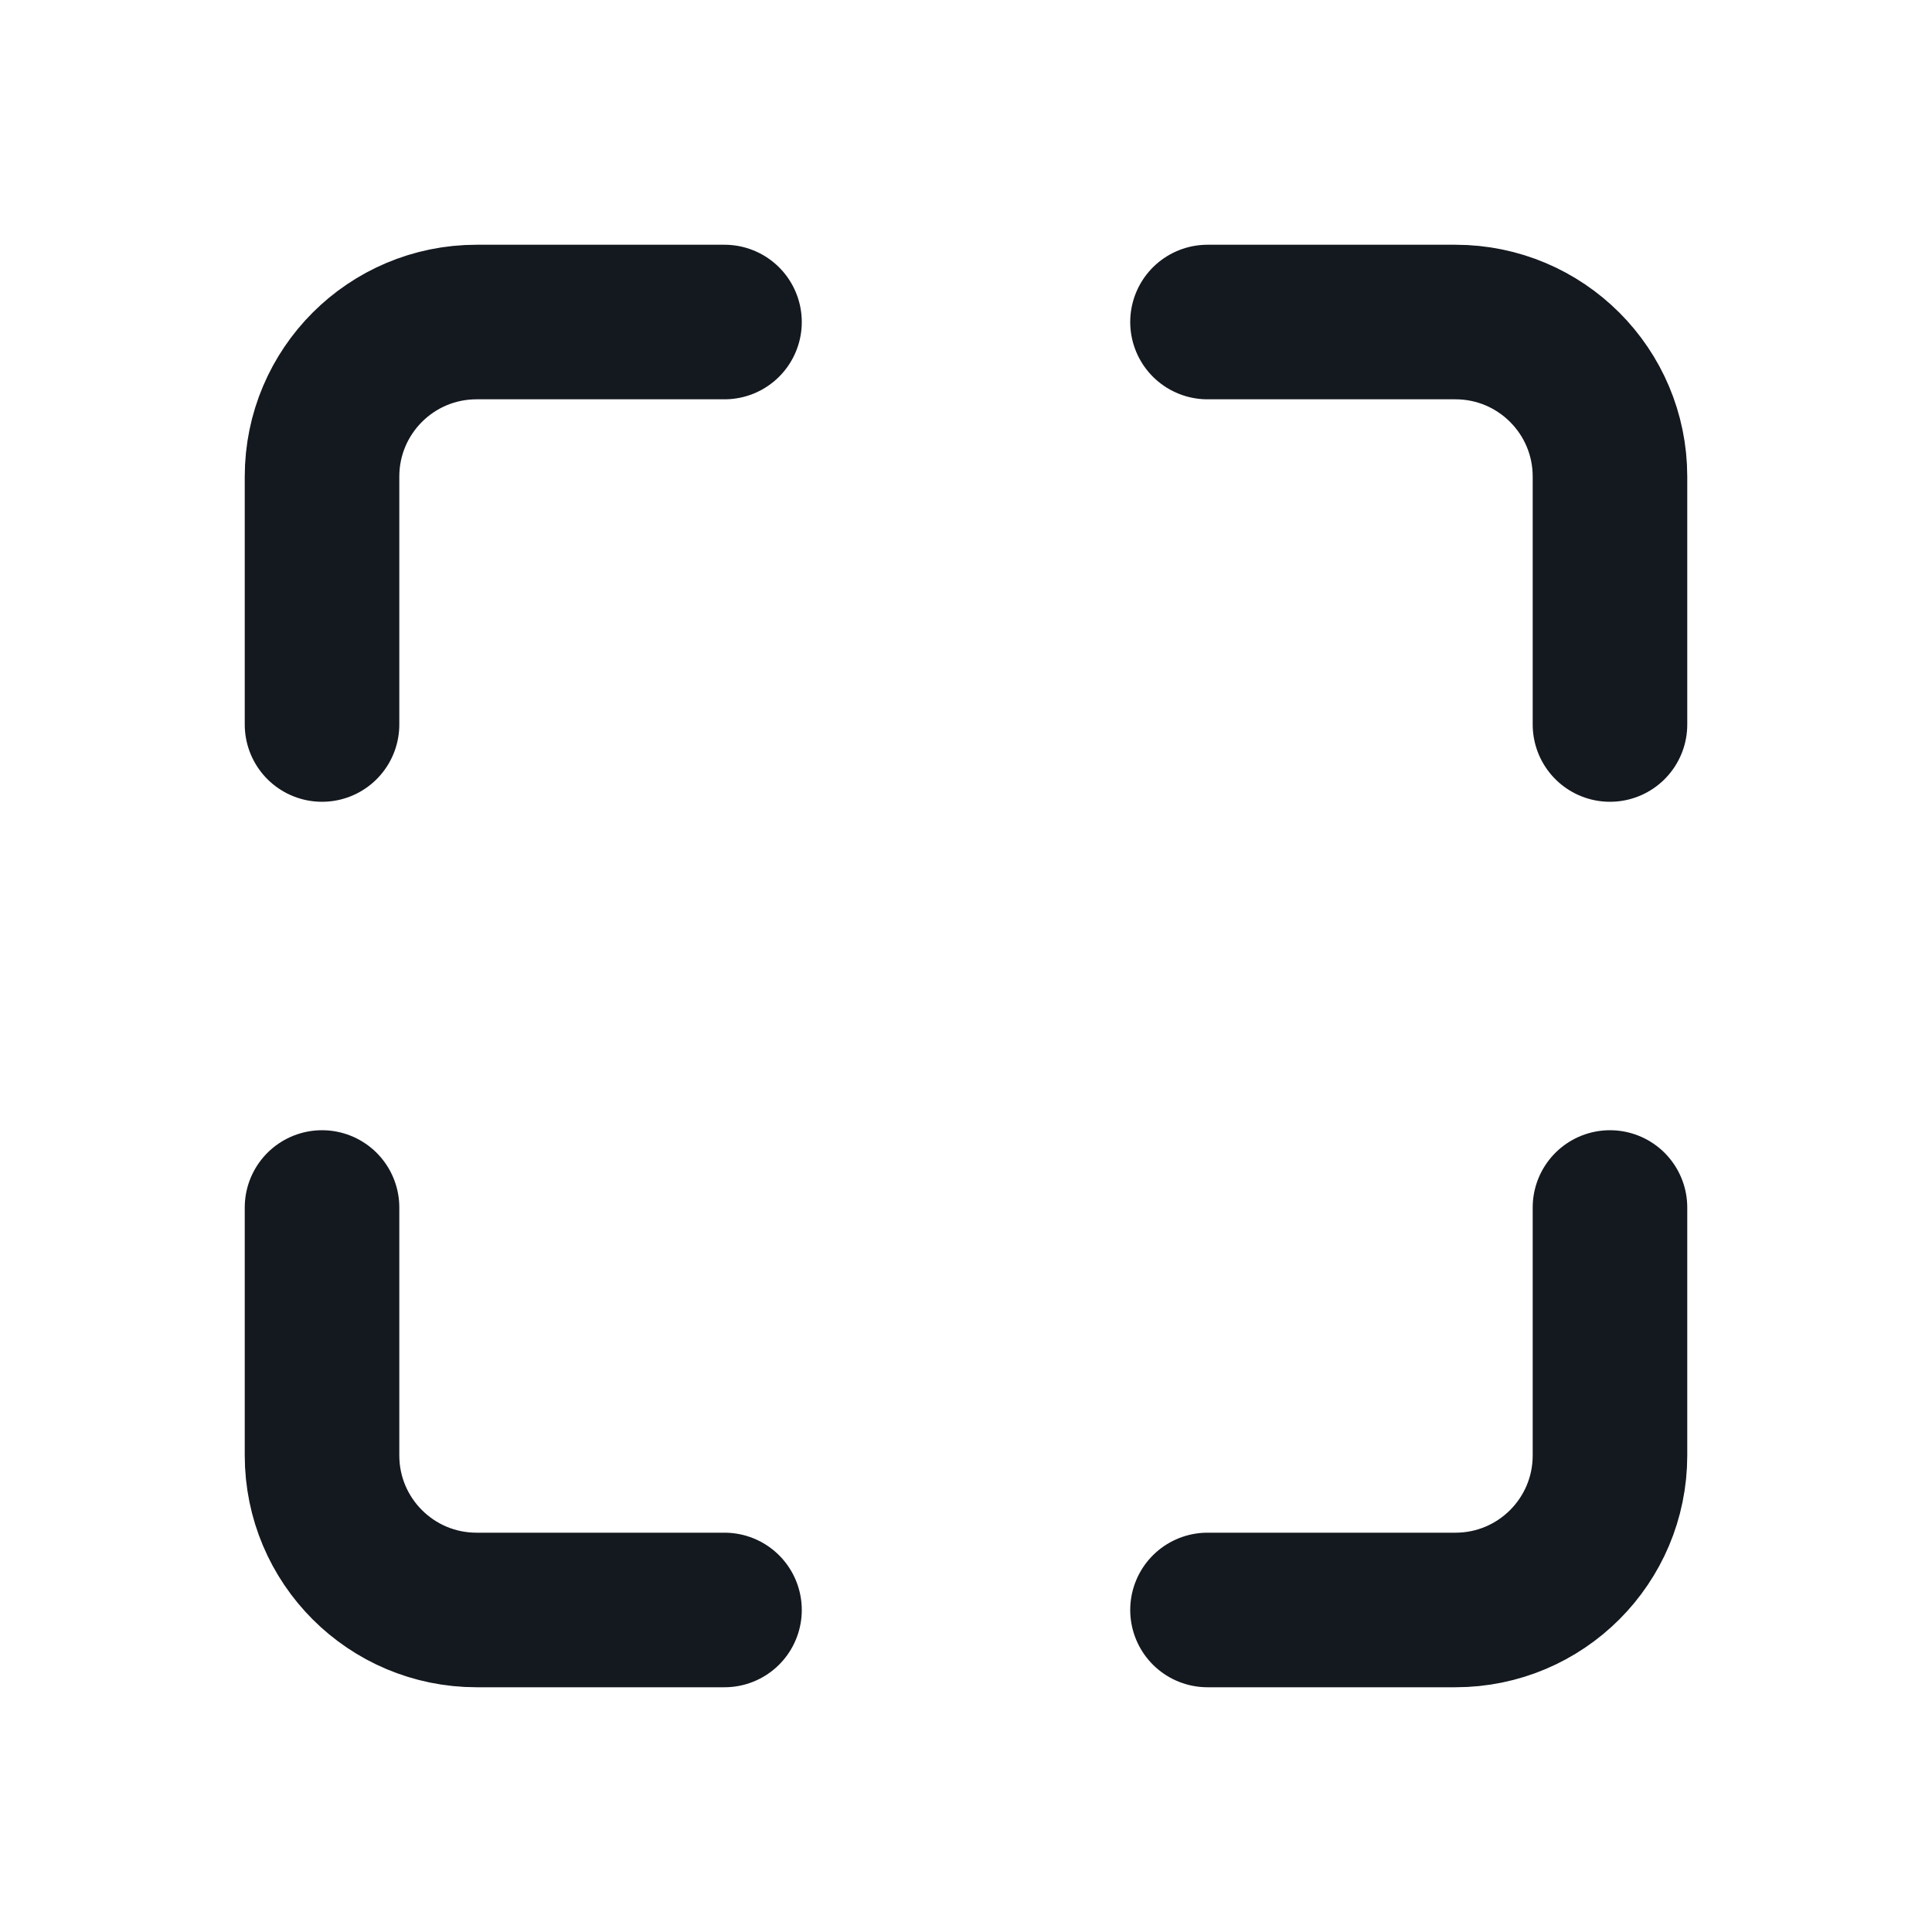 <svg width="25" height="25" viewBox="0 0 25 25" fill="none" xmlns="http://www.w3.org/2000/svg">
<path d="M4.167 9.375L4.167 6.167C4.167 5.062 5.062 4.167 6.167 4.167L9.375 4.167" stroke="#14181F" stroke-width="2" stroke-linecap="round" stroke-linejoin="round"/>
<path d="M20.833 15.625V18.833C20.833 19.938 19.938 20.833 18.833 20.833H15.625" stroke="#14181F" stroke-width="2" stroke-linecap="round" stroke-linejoin="round"/>
<path d="M15.625 4.167L18.833 4.167C19.938 4.167 20.833 5.062 20.833 6.167L20.833 9.375" stroke="#14181F" stroke-width="2" stroke-linecap="round" stroke-linejoin="round"/>
<path d="M9.375 20.833L6.167 20.833C5.062 20.833 4.167 19.938 4.167 18.833L4.167 15.625" stroke="#14181F" stroke-width="2" stroke-linecap="round" stroke-linejoin="round"/>
<mask id="path-5-inside-1_29_2662" fill="white">
<rect x="7.292" y="7.292" width="4.167" height="4.167" rx="0.5"/>
</mask>
<rect x="7.292" y="7.292" width="4.167" height="4.167" rx="0.5" stroke="black" stroke-width="1.4" mask="url(#path-5-inside-1_29_2662)"/>
<mask id="path-6-inside-2_29_2662" fill="white">
<rect x="13.541" y="7.292" width="4.167" height="4.167" rx="0.5"/>
</mask>
<rect x="13.541" y="7.292" width="4.167" height="4.167" rx="0.5" stroke="black" stroke-width="1.4" mask="url(#path-6-inside-2_29_2662)"/>
<mask id="path-7-inside-3_29_2662" fill="white">
<rect x="13.541" y="13.542" width="4.167" height="4.167" rx="0.5"/>
</mask>
<rect x="13.541" y="13.542" width="4.167" height="4.167" rx="0.5" fill="black" stroke="black" stroke-width="1.4" mask="url(#path-7-inside-3_29_2662)"/>
<mask id="path-8-inside-4_29_2662" fill="white">
<rect x="7.292" y="13.542" width="4.167" height="4.167" rx="0.5"/>
</mask>
<rect x="7.292" y="13.542" width="4.167" height="4.167" rx="0.5" stroke="black" stroke-width="1.4" mask="url(#path-8-inside-4_29_2662)"/>
</svg>
